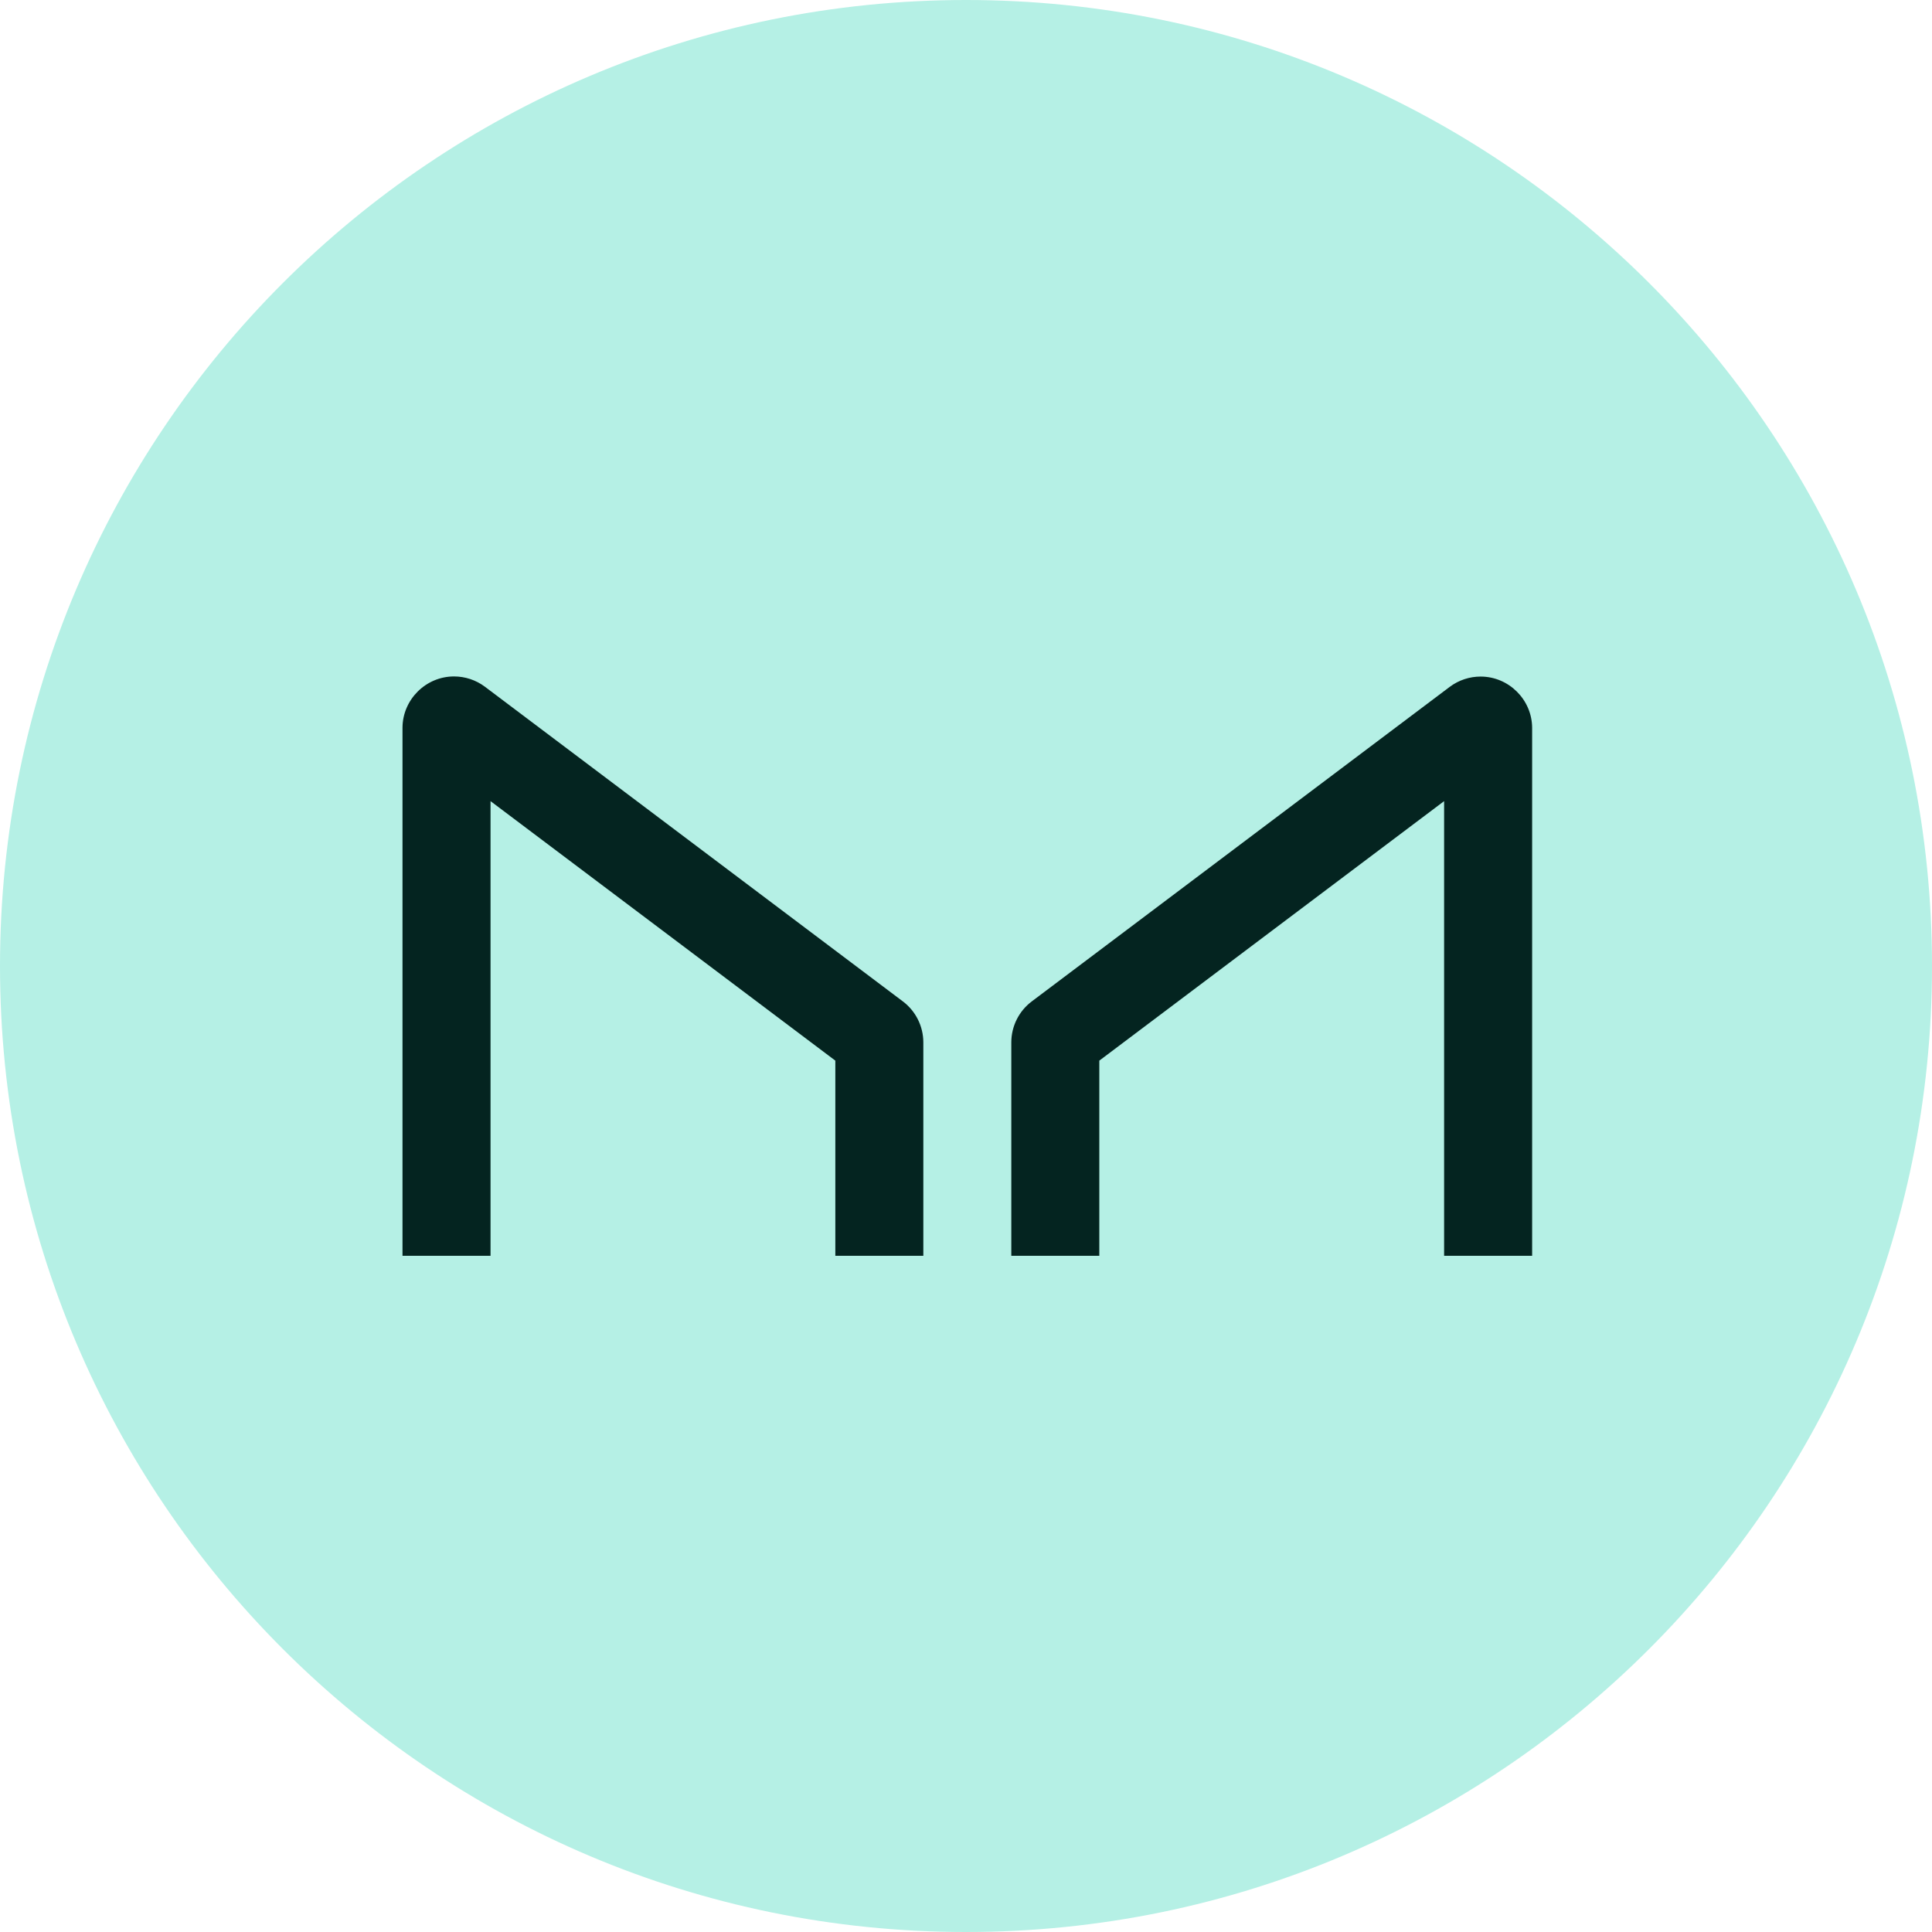 <svg width="300" height="300" viewBox="0 0 300 300" fill="none" xmlns="http://www.w3.org/2000/svg">
<path d="M150 300C232.843 300 300 232.843 300 150C300 67.157 232.843 0 150 0C67.157 0 0 67.157 0 150C0 232.843 67.157 300 150 300Z" fill="url(#paint0_linear_509_146)"/>
<path d="M76.17 195V124.4L129.71 164.695V195H143.375V161.85C143.37 159.354 142.193 157.001 140.2 155.5L75.27 106.615C73.891 105.59 72.218 105.037 70.5 105.037C66.126 105.037 62.52 108.625 62.5 113V195H76.17ZM224.24 195V124.4L170.7 164.695V195H157.035V161.85C157.04 159.354 158.217 157.001 160.21 155.5L225.14 106.635C226.519 105.61 228.192 105.057 229.91 105.057C234.277 105.057 237.879 108.633 237.91 113V195H224.24Z" fill="#042420"/>
<defs>
<linearGradient id="paint0_linear_509_146" x1="150" y1="0" x2="150" y2="300" gradientUnits="userSpaceOnUse">
<stop stop-color="#B5F0E5"/>
<stop offset="1" stop-color="#B5F0E5"/>
</linearGradient>
</defs>
</svg>
